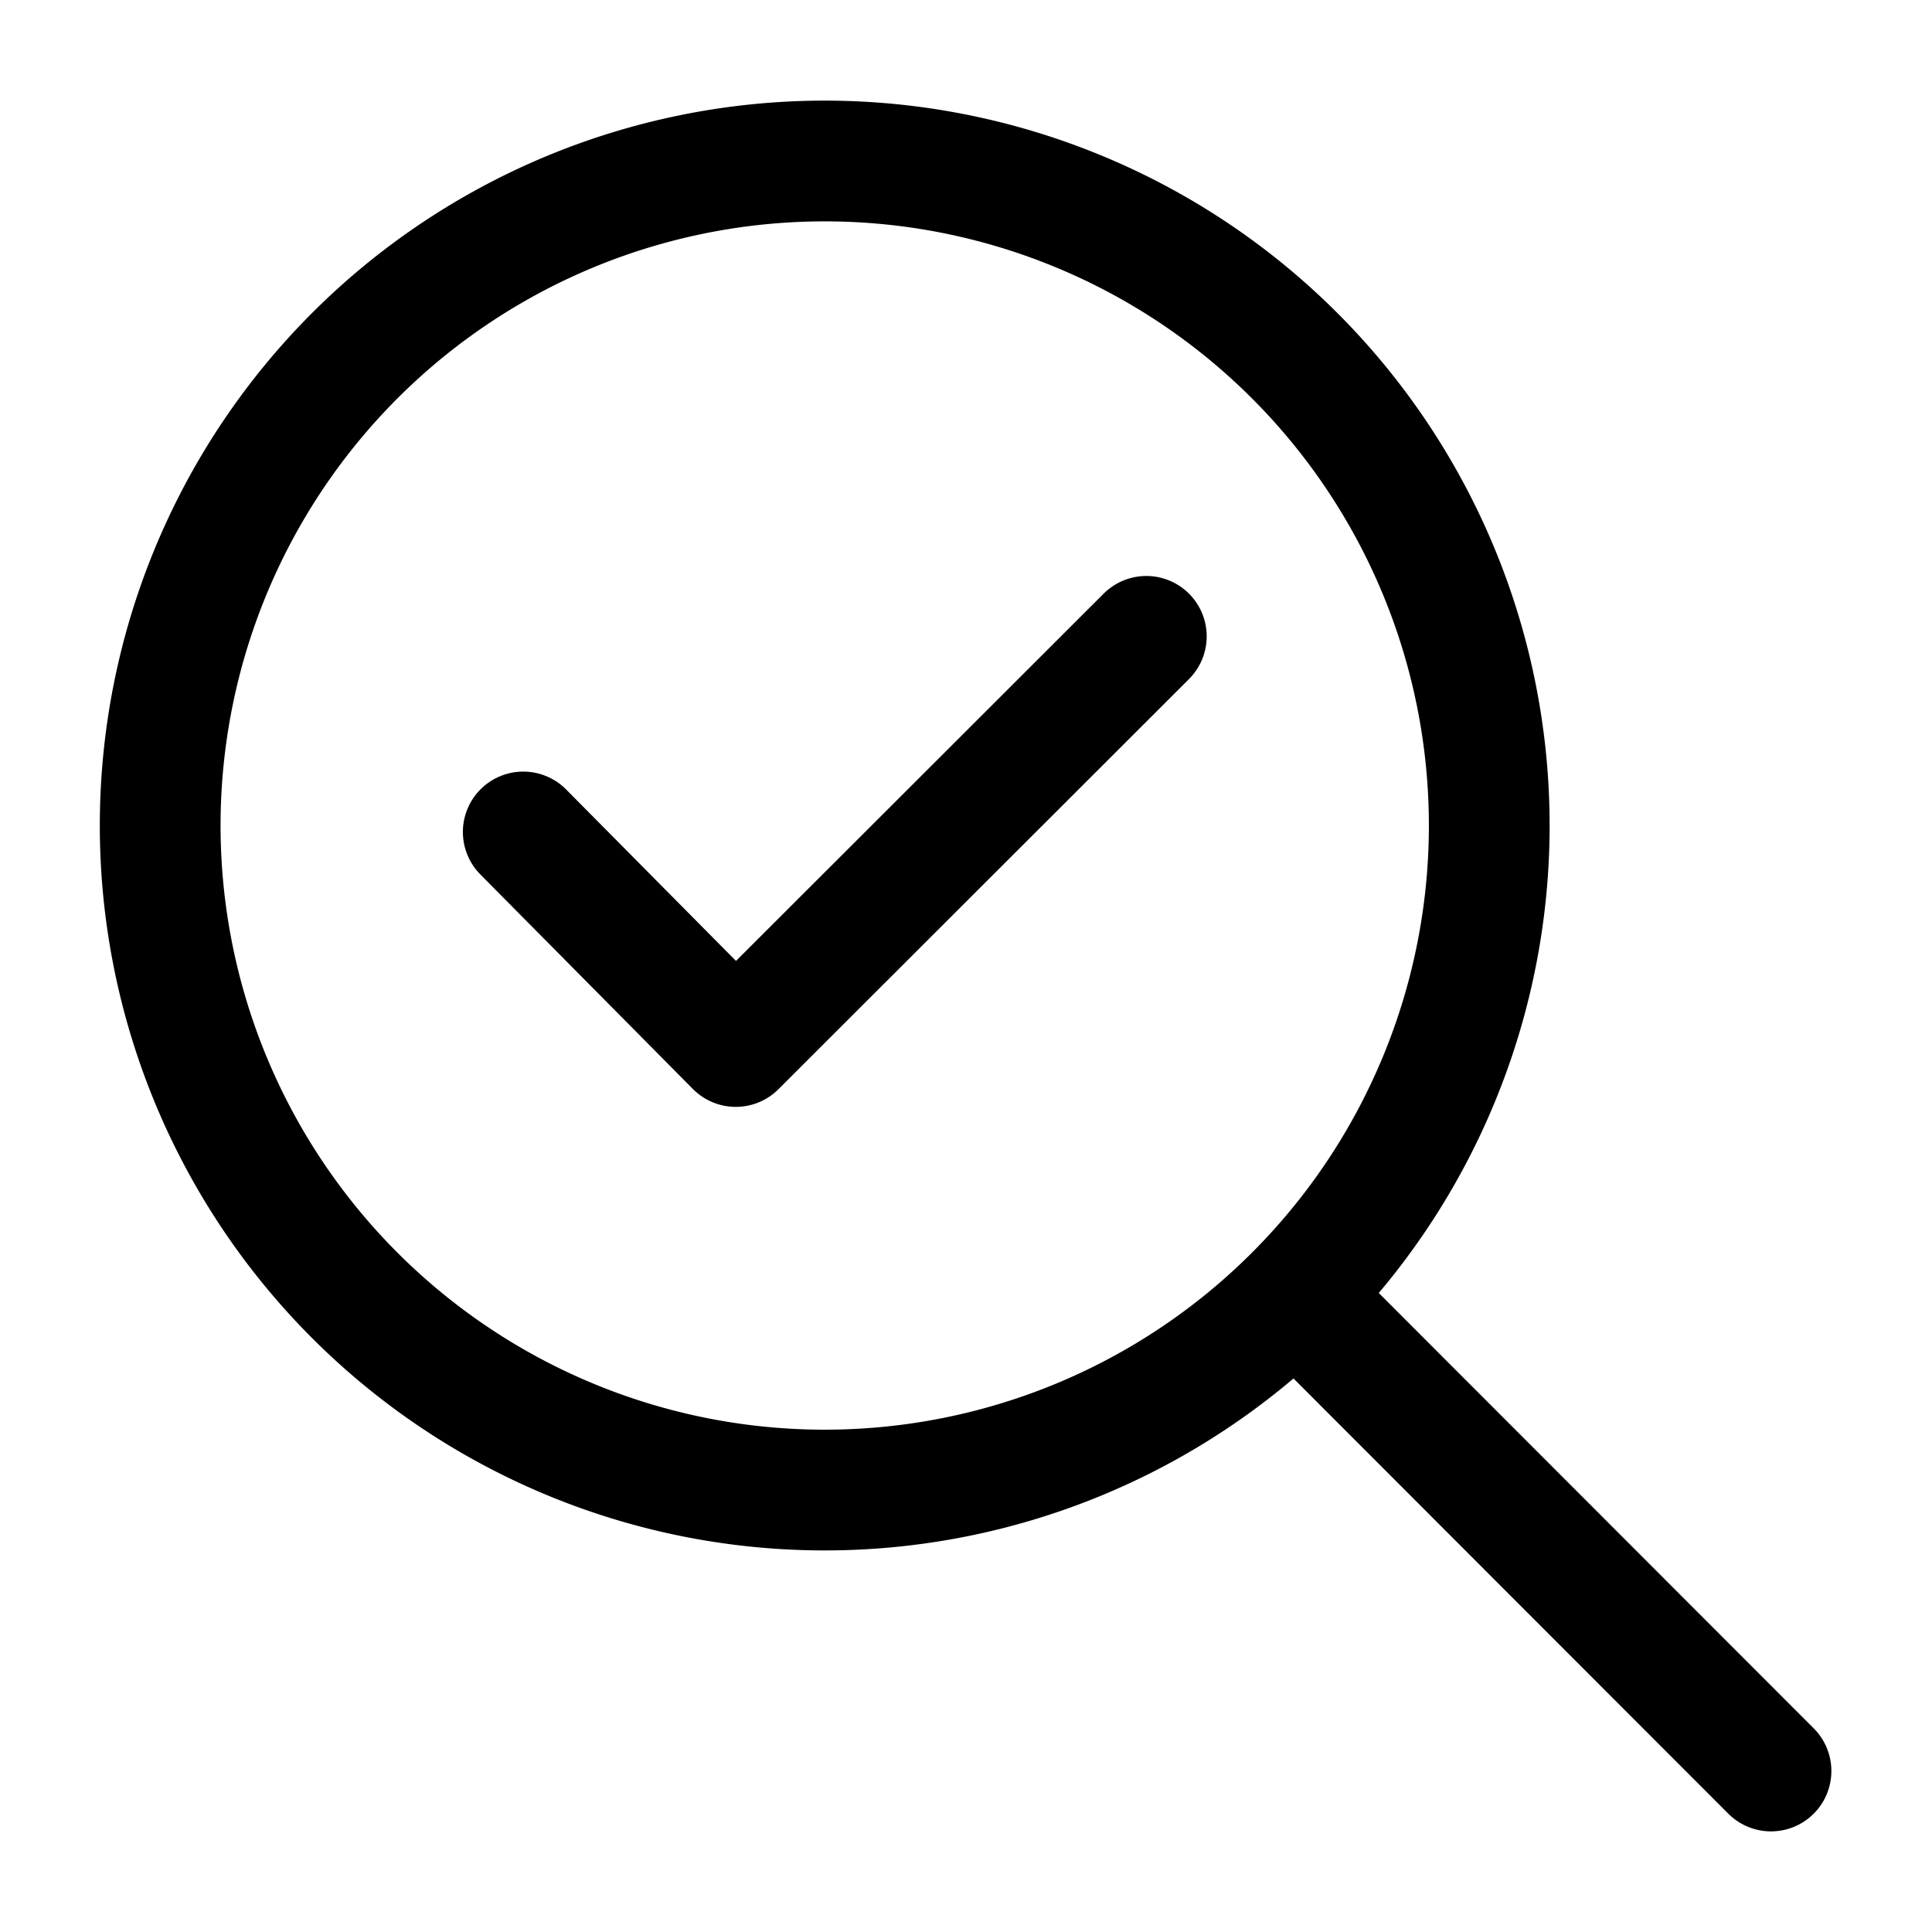<svg xmlns="http://www.w3.org/2000/svg" viewBox="0 0 48 48"><defs><style>.cls-1{fill:#fff;fill-opacity:0;}.cls-2{fill:none;stroke:#000;stroke-linecap:round;stroke-linejoin:round;stroke-width:3px;}</style></defs><g id="Layer_2" data-name="Layer 2"><g id="Layer_1-2" data-name="Layer 1"><g id="Group_6485" data-name="Group 6485"><rect id="Rectangle_4833" data-name="Rectangle 4833" class="cls-1" width="48" height="48"/><g id="Group_6463" data-name="Group 6463"><g id="Icon_feather-search" data-name="Icon feather-search"><path id="Path_9453" data-name="Path 9453" class="cls-2" d="M37,20.51A16.51,16.51,0,1,1,20.51,4h0A16.51,16.51,0,0,1,37,20.51Z"/><path id="Path_9454" data-name="Path 9454" class="cls-2" d="M44,44,33.13,33.12"/></g><path id="Path_9455" data-name="Path 9455" class="cls-2" d="M13,20.67,18.28,26l10.2-10.19"/></g></g></g></g></svg>